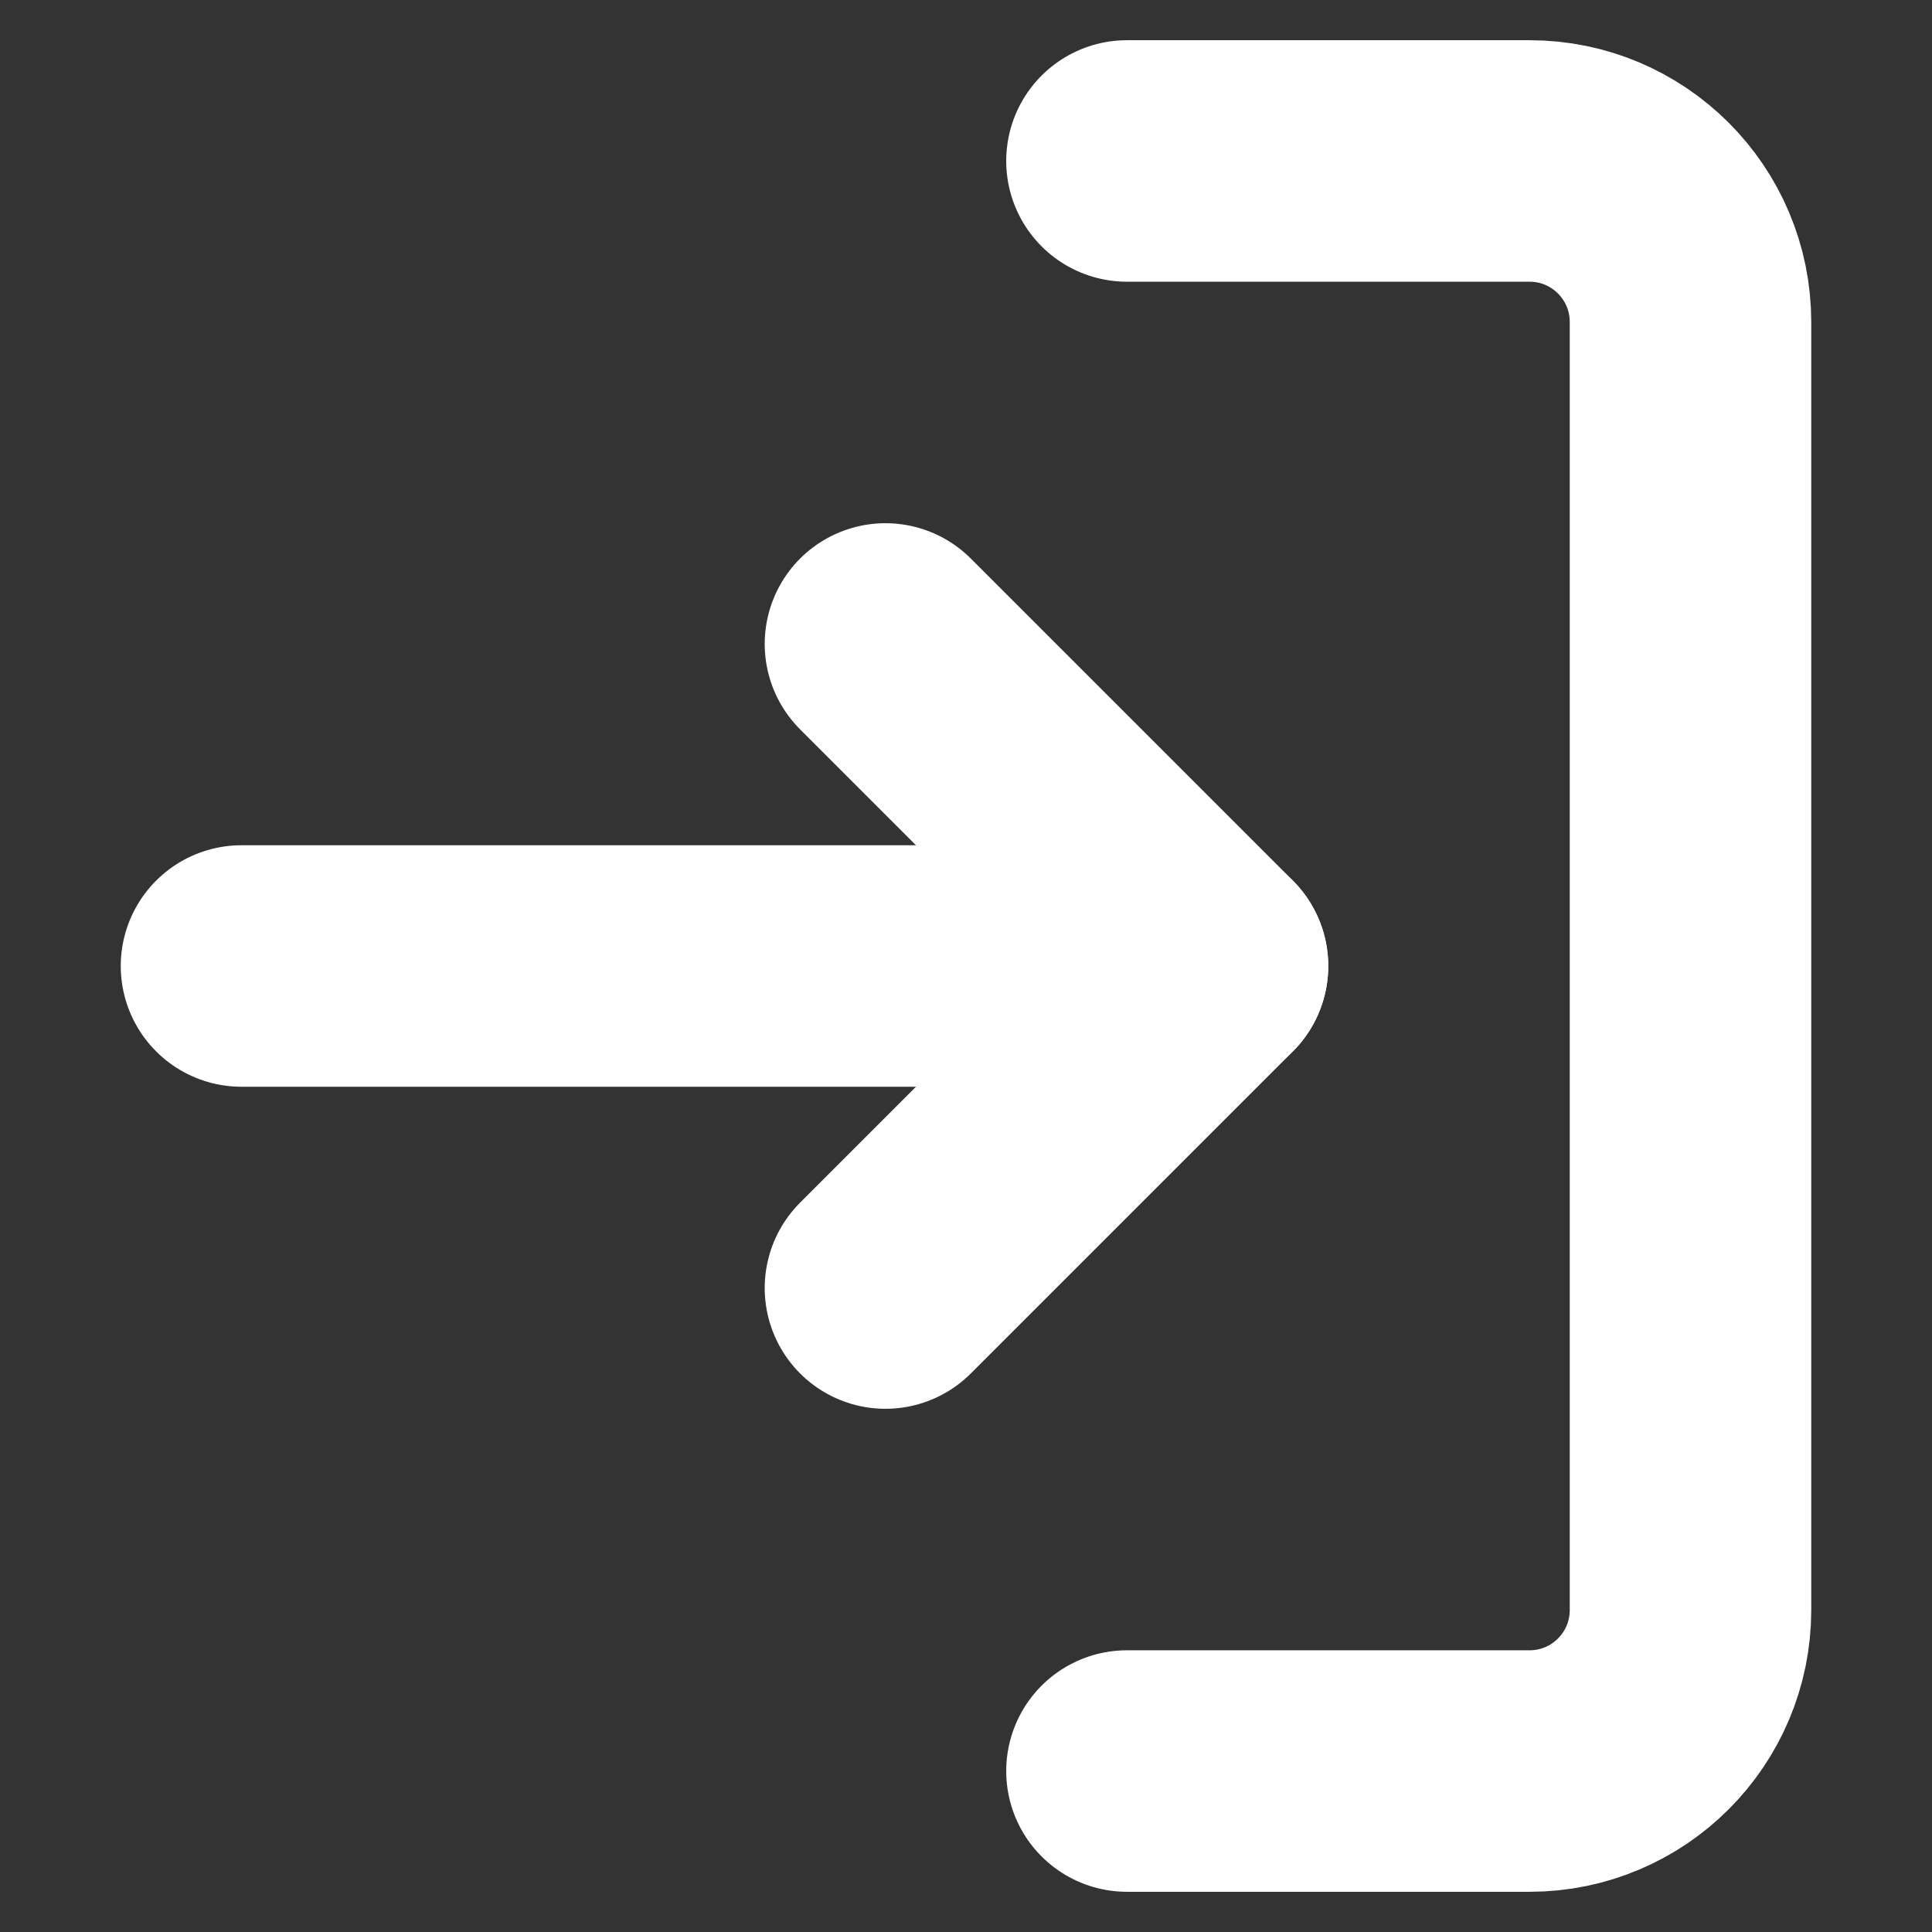 <svg width="16" height="16" viewBox="0 0 16 16" fill="none" xmlns="http://www.w3.org/2000/svg">
<rect x="0" y="0" width="16" height="16" fill="#333333" stroke="none"/>
<path d="M9.333 14.667H12.667C13.403 14.667 14 14.07 14 13.333V2.667C14 1.93 13.403 1.333 12.667 1.333H9.333" stroke="white" stroke-width="2" stroke-linecap="round" stroke-linejoin="round"/>
<path d="M7.333 10.667L10 8L7.333 5.333" stroke="white" stroke-width="2" stroke-linecap="round" stroke-linejoin="round"/>
<path d="M10 8H2" stroke="white" stroke-width="2" stroke-linecap="round" stroke-linejoin="round"/>
</svg>
